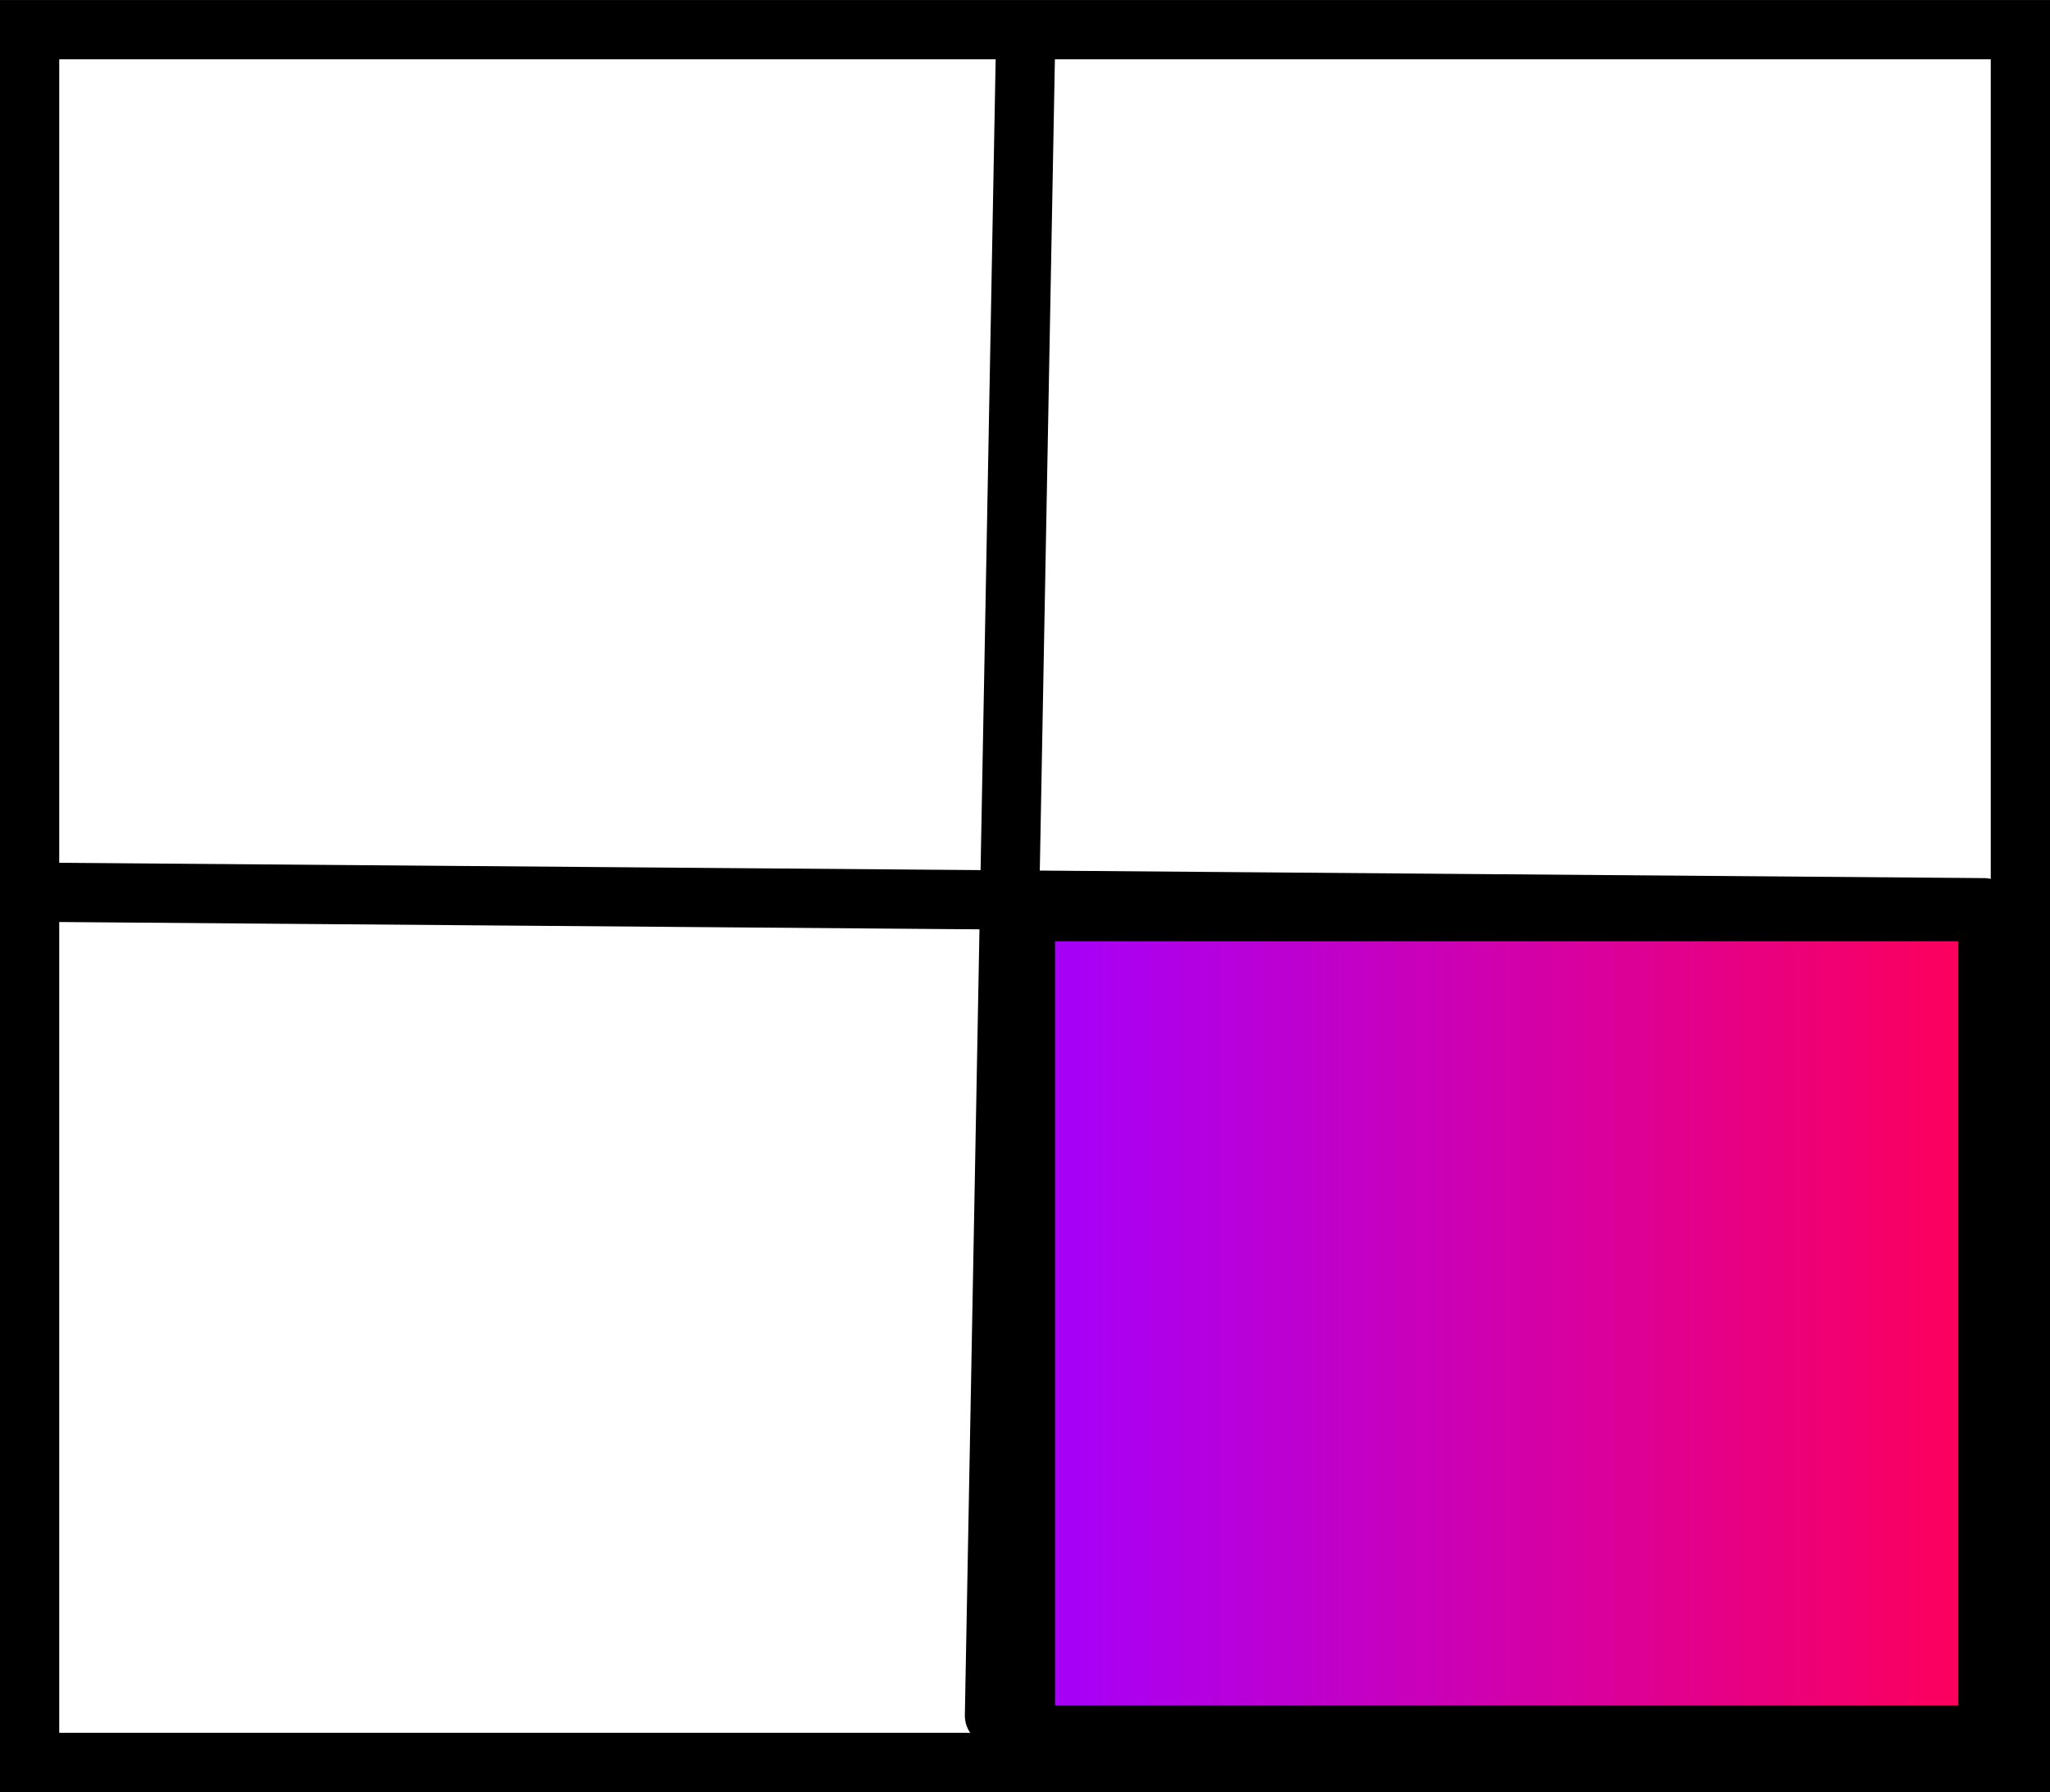 <svg version="1.1" xmlns="http://www.w3.org/2000/svg" xmlns:xlink="http://www.w3.org/1999/xlink" width="69.22" height="60.499" viewBox="0,0,69.22,60.499"><defs><linearGradient x1="240.014" y1="194.426" x2="272.514" y2="194.426" gradientUnits="userSpaceOnUse" id="color-1"><stop offset="0" stop-color="#a300ff"/><stop offset="1" stop-color="#ff0057"/></linearGradient></defs><g transform="translate(-205.39,-149.75)"><g stroke="#000000" stroke-width="2" stroke-miterlimit="10"><path d="M206.39,209.25v-58.499h67.22v58.499z" fill="none" stroke-linecap="butt"/><path d="M272.384,180.395l-65.523,-0.522" fill="none" stroke-linecap="round"/><path d="M238.969,207.674l1.044,-56.125" fill="none" stroke-linecap="round"/><path d="M240.014,208.327v-27.802h32.501v27.802z" fill="url(#color-1)" stroke-linecap="butt"/></g></g></svg>